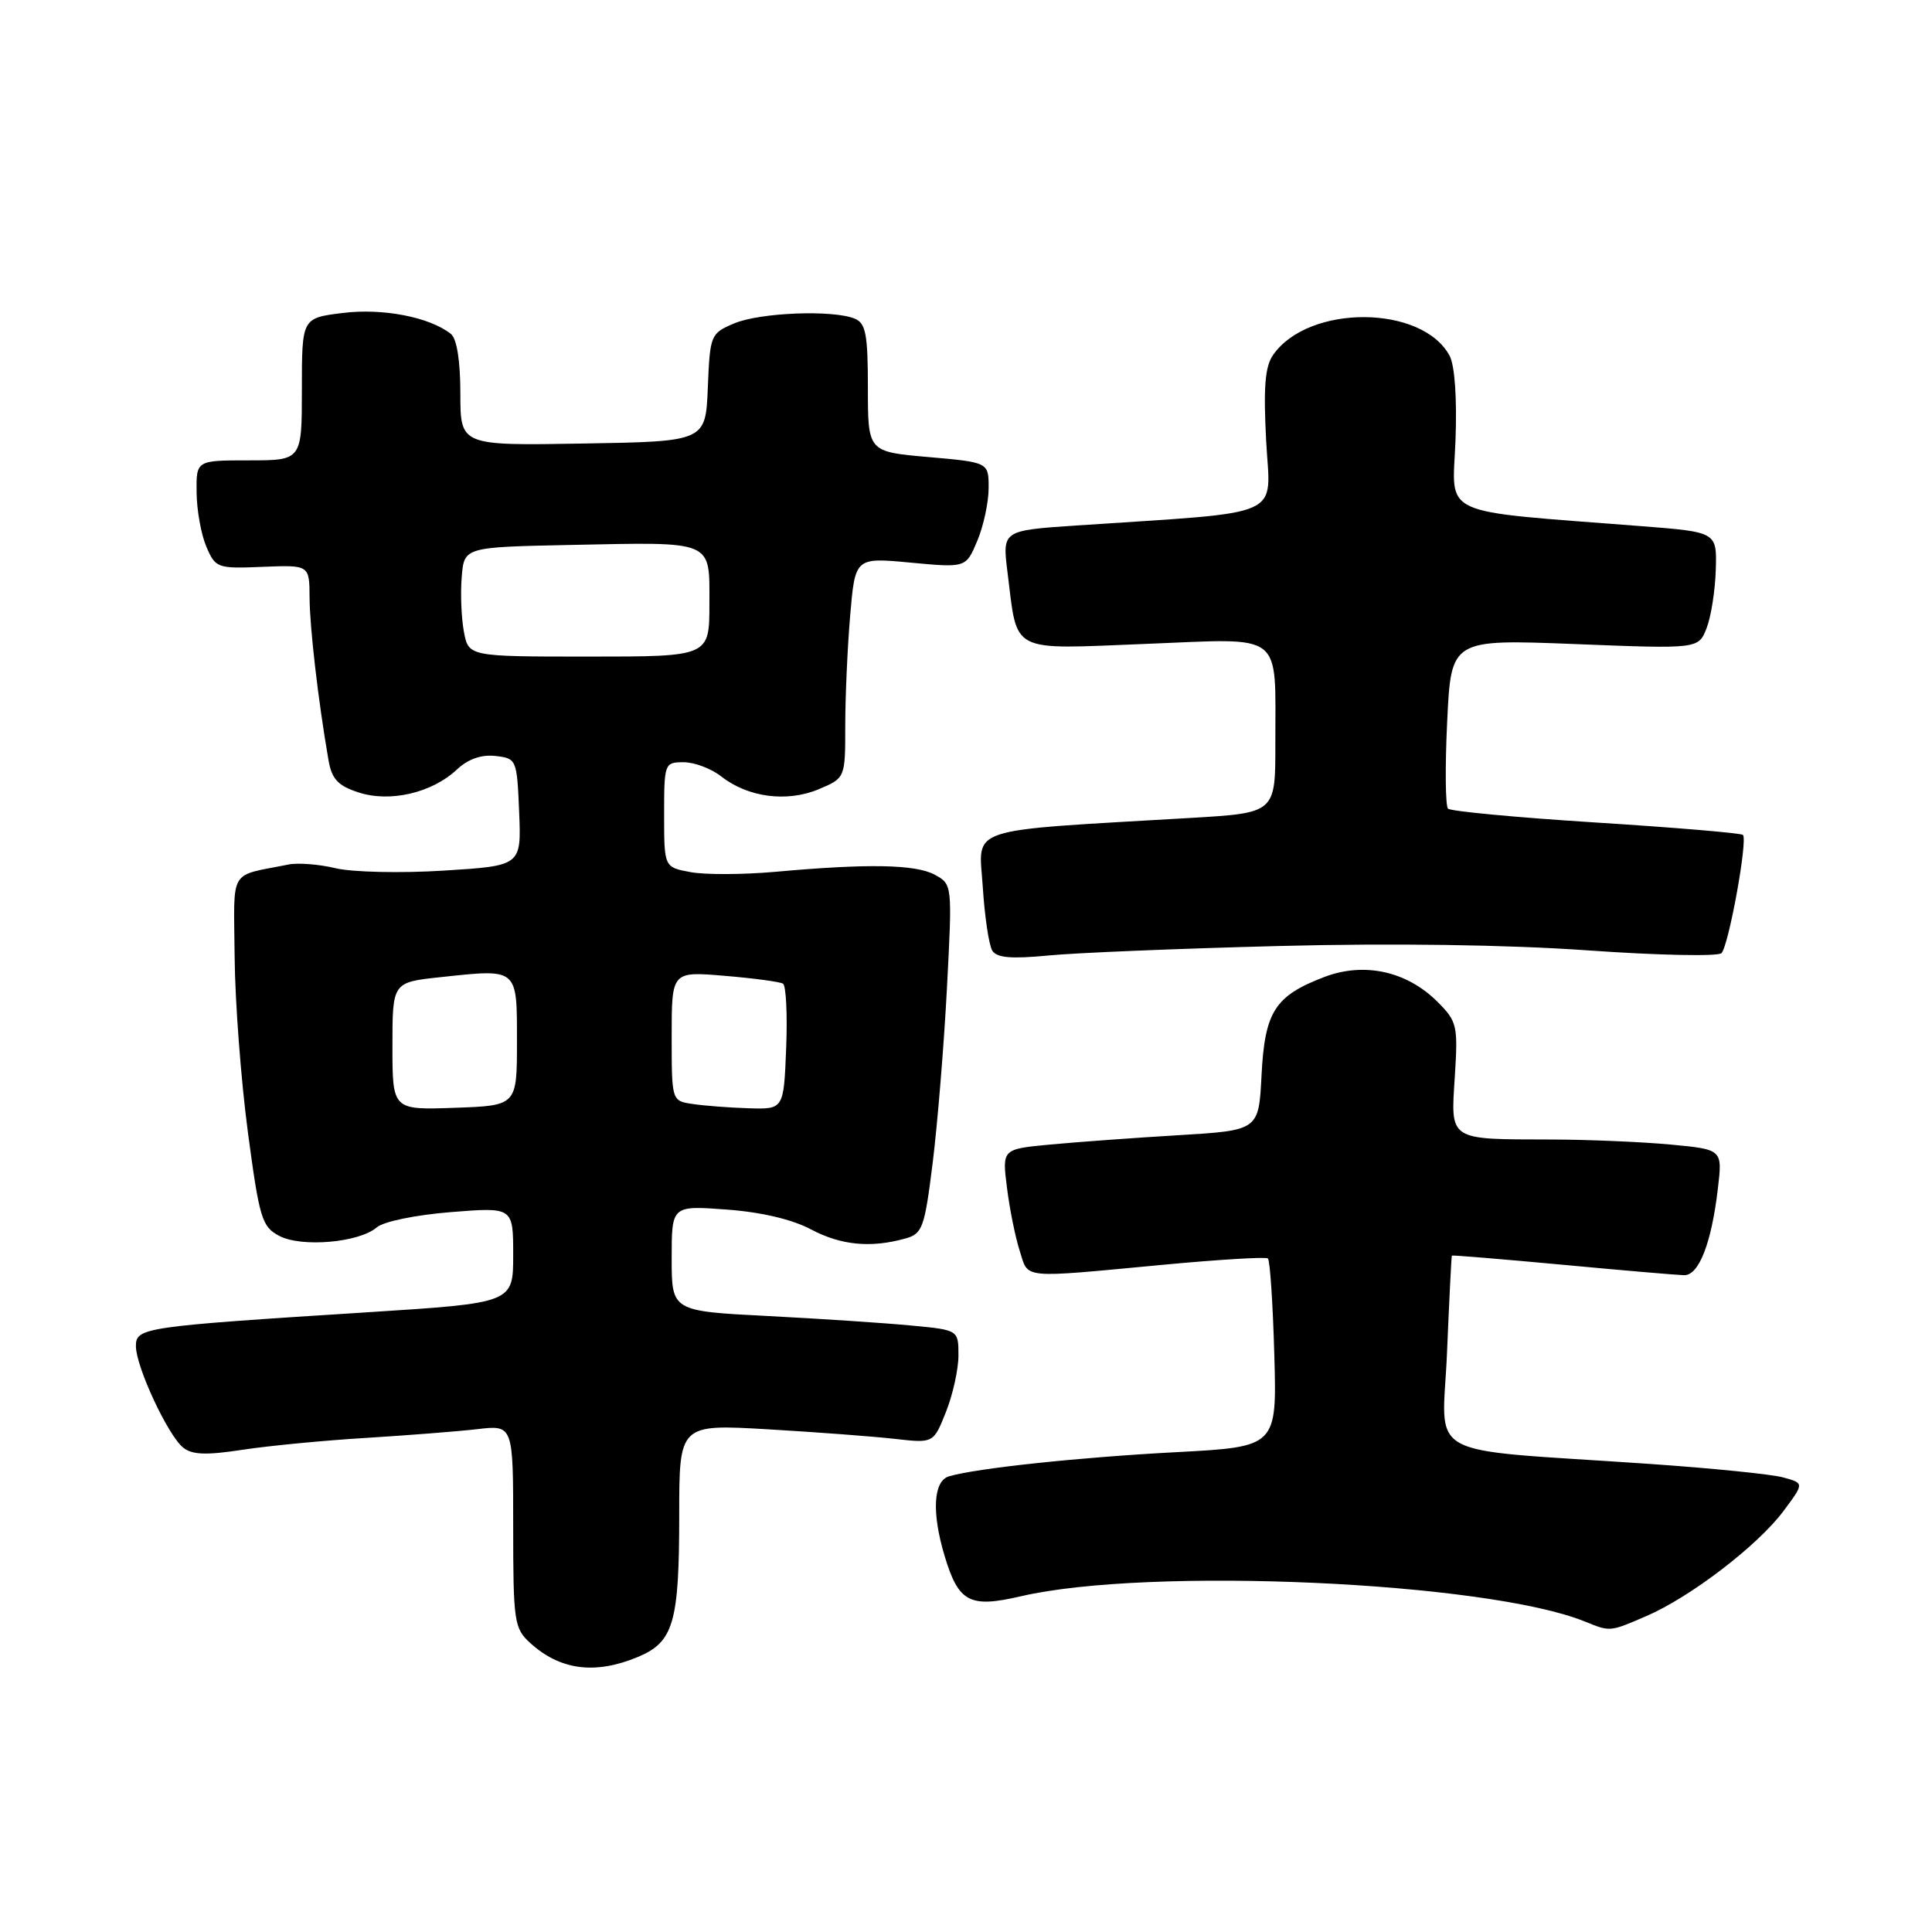 <?xml version="1.0" encoding="UTF-8" standalone="no"?>
<!DOCTYPE svg PUBLIC "-//W3C//DTD SVG 1.1//EN" "http://www.w3.org/Graphics/SVG/1.1/DTD/svg11.dtd" >
<svg xmlns="http://www.w3.org/2000/svg" xmlns:xlink="http://www.w3.org/1999/xlink" version="1.1" viewBox="0 0 256 256">
 <g >
 <path fill="currentColor"
d=" M 84.54 219.55 C 89.25 217.58 90.00 215.00 90.00 200.79 C 90.00 188.71 90.00 188.71 101.75 189.39 C 108.21 189.77 115.79 190.34 118.59 190.66 C 123.69 191.24 123.69 191.24 125.34 187.10 C 126.25 184.82 127.00 181.45 127.00 179.60 C 127.00 176.23 127.00 176.23 120.75 175.64 C 117.31 175.31 108.76 174.74 101.75 174.38 C 89.00 173.73 89.00 173.73 89.00 166.73 C 89.00 159.74 89.00 159.74 96.25 160.27 C 100.82 160.60 104.96 161.57 107.46 162.90 C 111.44 165.01 115.38 165.39 119.96 164.11 C 122.24 163.48 122.51 162.72 123.60 153.96 C 124.24 148.76 125.09 138.35 125.48 130.84 C 126.19 117.20 126.19 117.17 123.85 115.90 C 121.31 114.53 114.98 114.41 102.74 115.52 C 98.47 115.90 93.41 115.92 91.49 115.56 C 88.00 114.91 88.00 114.91 88.00 107.95 C 88.00 101.14 88.05 101.00 90.59 101.00 C 92.02 101.00 94.26 101.85 95.58 102.89 C 99.10 105.65 104.26 106.34 108.45 104.59 C 112.00 103.10 112.00 103.10 112.00 96.20 C 112.00 92.41 112.29 85.83 112.65 81.58 C 113.31 73.86 113.31 73.86 120.65 74.55 C 128.00 75.24 128.00 75.24 129.50 71.65 C 130.33 69.68 131.00 66.53 131.00 64.66 C 131.00 61.26 131.00 61.26 123.00 60.56 C 115.00 59.86 115.00 59.86 115.00 51.40 C 115.00 44.28 114.72 42.82 113.25 42.22 C 110.35 41.03 100.71 41.41 97.29 42.85 C 94.15 44.18 94.08 44.36 93.79 51.35 C 93.50 58.50 93.50 58.50 77.25 58.77 C 61.00 59.05 61.00 59.05 61.00 52.15 C 61.00 47.82 60.53 44.87 59.75 44.25 C 56.93 42.01 50.71 40.81 45.42 41.47 C 40.00 42.14 40.00 42.14 40.00 51.57 C 40.00 61.00 40.00 61.00 33.00 61.00 C 26.00 61.00 26.00 61.00 26.05 65.25 C 26.07 67.59 26.65 70.82 27.34 72.43 C 28.55 75.27 28.79 75.36 34.80 75.11 C 41.00 74.86 41.00 74.86 41.02 79.18 C 41.04 83.14 42.16 92.84 43.52 100.68 C 43.95 103.22 44.76 104.10 47.48 104.99 C 51.65 106.37 57.23 105.07 60.54 101.97 C 62.01 100.58 63.78 99.96 65.65 100.17 C 68.45 100.49 68.50 100.61 68.79 107.61 C 69.08 114.72 69.08 114.72 58.79 115.36 C 53.13 115.72 46.70 115.57 44.50 115.05 C 42.30 114.52 39.49 114.30 38.25 114.55 C 30.20 116.17 30.99 114.82 31.09 126.77 C 31.14 132.67 31.93 143.11 32.84 149.97 C 34.37 161.46 34.70 162.55 37.00 163.76 C 39.96 165.32 47.59 164.65 49.93 162.63 C 50.81 161.86 55.12 160.98 59.75 160.61 C 68.00 159.95 68.00 159.95 68.00 166.30 C 68.00 172.65 68.00 172.65 48.75 173.88 C 18.88 175.78 18.00 175.91 18.01 178.39 C 18.02 181.10 22.21 190.11 24.24 191.79 C 25.43 192.77 27.27 192.85 32.15 192.10 C 35.64 191.57 43.00 190.86 48.50 190.53 C 54.00 190.19 60.64 189.67 63.25 189.37 C 68.00 188.81 68.00 188.81 68.00 202.23 C 68.00 214.88 68.13 215.77 70.25 217.70 C 74.23 221.32 78.86 221.92 84.54 219.55 Z  M 218.17 214.13 C 224.00 211.61 232.87 204.82 236.29 200.26 C 239.08 196.53 239.08 196.53 236.29 195.77 C 234.76 195.34 226.75 194.54 218.50 193.97 C 187.93 191.87 191.14 193.65 191.74 179.18 C 192.03 172.21 192.32 166.44 192.38 166.37 C 192.45 166.30 199.03 166.84 207.00 167.58 C 214.97 168.33 222.24 168.95 223.15 168.97 C 225.11 169.01 226.78 164.74 227.63 157.47 C 228.24 152.31 228.24 152.31 221.37 151.66 C 217.59 151.31 210.45 151.00 205.50 150.99 C 191.86 150.96 192.22 151.20 192.77 142.67 C 193.20 135.89 193.08 135.35 190.48 132.75 C 186.41 128.68 180.75 127.44 175.47 129.46 C 168.92 131.96 167.59 134.05 167.16 142.48 C 166.79 149.78 166.79 149.78 156.15 150.42 C 150.29 150.77 142.64 151.33 139.14 151.66 C 132.78 152.26 132.78 152.26 133.43 157.38 C 133.78 160.20 134.54 163.96 135.12 165.75 C 136.31 169.50 135.06 169.38 154.00 167.60 C 161.43 166.90 167.72 166.52 168.00 166.75 C 168.28 166.98 168.66 172.69 168.85 179.44 C 169.20 191.71 169.20 191.71 155.85 192.42 C 142.98 193.10 129.39 194.55 125.75 195.62 C 123.67 196.23 123.44 200.39 125.15 206.12 C 127.01 212.33 128.46 213.10 135.29 211.51 C 152.18 207.58 197.03 209.59 210.00 214.86 C 213.39 216.23 213.26 216.25 218.17 214.13 Z  M 169.50 125.35 C 184.56 124.96 199.79 125.18 210.39 125.93 C 219.67 126.59 227.65 126.75 228.10 126.30 C 229.06 125.34 231.61 111.28 230.95 110.63 C 230.70 110.39 221.95 109.65 211.50 108.99 C 201.05 108.33 192.22 107.50 191.87 107.15 C 191.52 106.79 191.47 101.59 191.76 95.60 C 192.28 84.70 192.28 84.70 208.66 85.34 C 225.05 85.99 225.05 85.99 226.13 83.24 C 226.72 81.74 227.27 78.25 227.35 75.50 C 227.50 70.50 227.50 70.50 217.50 69.72 C 190.25 67.59 192.46 68.61 192.86 58.38 C 193.07 52.80 192.77 48.44 192.08 47.14 C 188.45 40.38 173.41 40.29 168.70 47.02 C 167.62 48.55 167.40 51.30 167.77 58.38 C 168.32 68.84 170.77 67.74 142.65 69.63 C 132.81 70.29 132.81 70.29 133.50 75.83 C 134.86 86.69 133.60 86.04 151.81 85.32 C 170.38 84.59 168.96 83.49 168.99 98.61 C 169.00 107.72 169.00 107.72 157.75 108.38 C 127.49 110.16 129.70 109.42 130.22 117.48 C 130.47 121.44 131.04 125.25 131.48 125.96 C 132.07 126.92 134.00 127.08 138.89 126.61 C 142.52 126.25 156.30 125.69 169.50 125.35 Z  M 52.00 138.62 C 52.00 130.16 52.00 130.16 58.36 129.48 C 68.70 128.37 68.50 128.20 68.50 138.01 C 68.50 146.50 68.50 146.50 60.25 146.79 C 52.00 147.08 52.00 147.08 52.00 138.62 Z  M 91.75 146.28 C 89.00 145.87 89.00 145.87 89.00 137.29 C 89.00 128.71 89.00 128.71 96.00 129.30 C 99.85 129.62 103.34 130.09 103.75 130.34 C 104.16 130.60 104.35 134.45 104.17 138.90 C 103.85 147.00 103.85 147.00 99.17 146.85 C 96.60 146.77 93.26 146.51 91.75 146.28 Z  M 61.47 83.71 C 61.13 81.89 61.00 78.63 61.18 76.46 C 61.50 72.50 61.50 72.50 75.50 72.21 C 94.77 71.82 94.00 71.49 94.00 80.02 C 94.00 87.00 94.00 87.00 78.05 87.00 C 62.09 87.00 62.09 87.00 61.47 83.71 Z "/>
</g>
</svg>